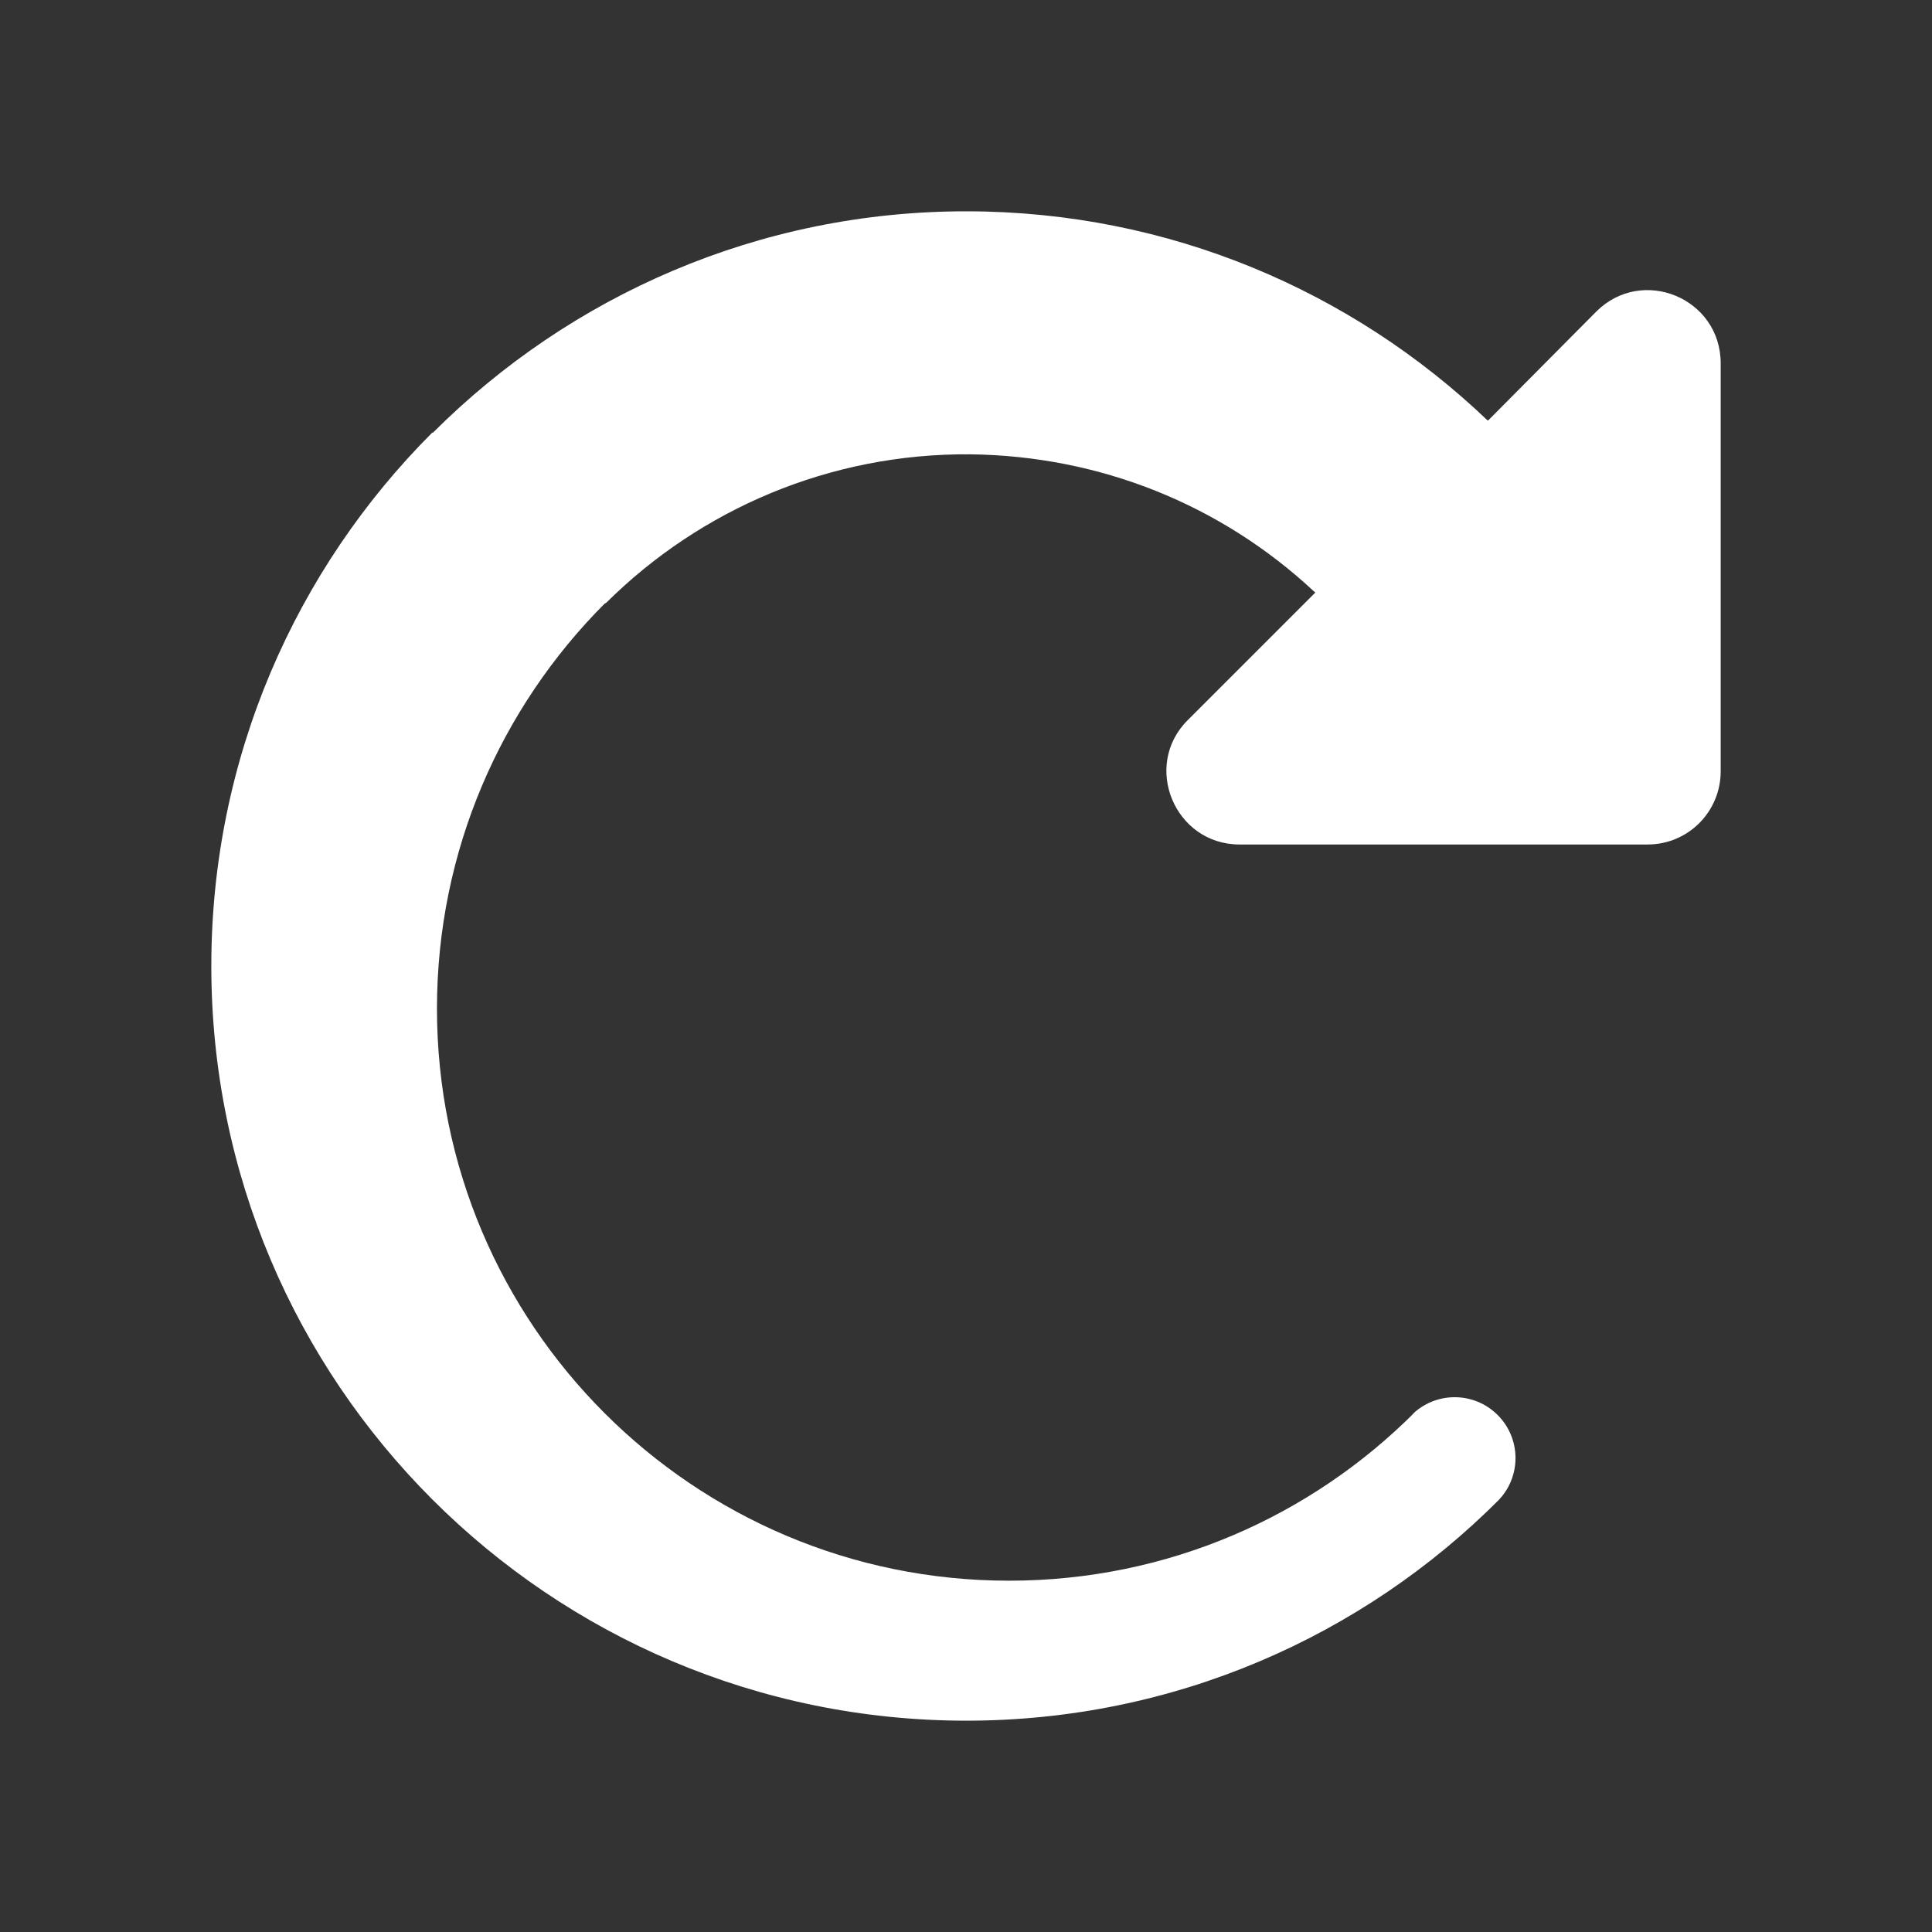 <?xml version="1.0" encoding="utf-8"?>
<!-- Generator: Adobe Illustrator 19.1.0, SVG Export Plug-In . SVG Version: 6.00 Build 0)  -->
<svg version="1.1" id="Layer_2" xmlns="http://www.w3.org/2000/svg" xmlns:xlink="http://www.w3.org/1999/xlink" x="0px" y="0px"
	 viewBox="-118 -131 512 512" style="enable-background:new -118 -131 512 512;" xml:space="preserve">
<rect x="-118" y="-131" width="512" height="512" fill="#333333" stroke="none"/>
<style type="text/css">
	.st0{fill:#FFFFFF;}
</style>
<path class="st0" d="M230.4,25.9c-24.9-23.3-57.1-36.1-91.3-36.5C101.9-10.9,67.6,4,42.7,28.7L42.2,29C14.8,56.5-2.2,94.4-2.2,136.3
	c0,83.7,67.9,151.6,151.6,151.6c42.1,0,80.1-17.1,107.6-44.7l-0.9,0.8c6.3-6.3,16.5-6.3,22.8,0c6.3,6.3,6.3,16.5,0,22.8l0.4-0.4
	C243.2,302.6,193.2,325,138,325C27.5,324.9-62,235.4-62,125C-62,69.8-39.6,19.8-3.4-16.4l0.1,0.1C33-52.6,83.1-75.1,138.4-75
	c53.4,0.1,101.9,21.1,137.8,55.4h0.2L305-48.4c12.2-12.2,33-3.6,33,13.7V73.4c0,10.7-8.6,19.4-19.4,19.4H210.5
	c-17.2,0-25.9-20.9-13.7-33L230.6,26L230.4,25.9L230.4,25.9z"/>
</svg>
